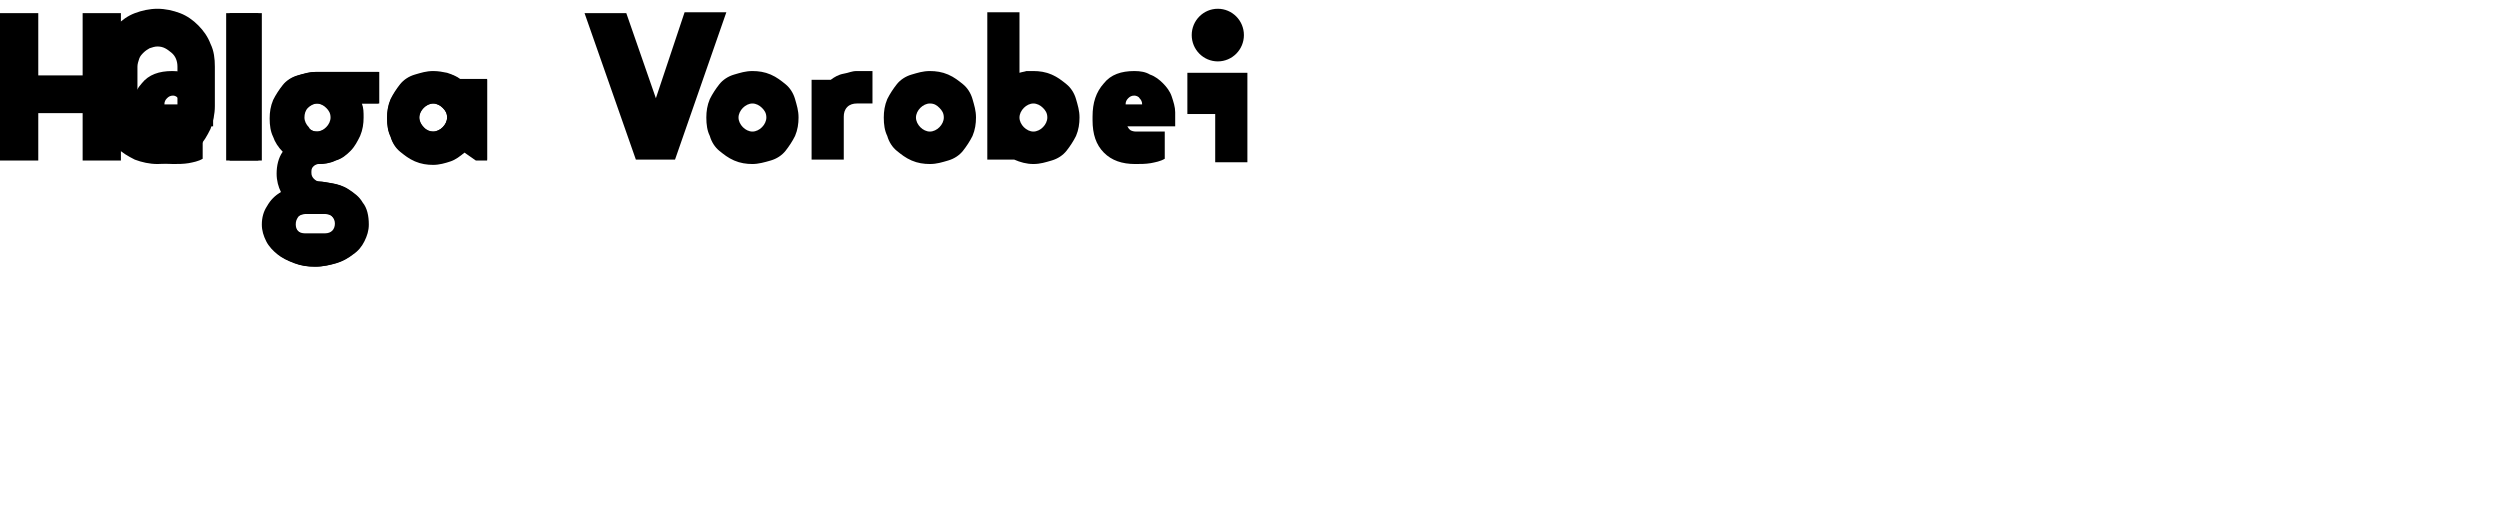 <?xml-stylesheet type="text/css" href="helga_logo.css"?>



<svg width="574.8" height="121.6" version="1.1"  id="Слой_1" xmlns="http://www.w3.org/2000/svg" xmlns:xlink="http://www.w3.org/1999/xlink" x="0px" y="0px"
	 viewBox="0 0 287.4 60.3"  preserveAspectRatio="none">

<g id="helga">
	<path id="h" d="M9.5,1.5h4.4v16.8H9.5v-5.4H4.4v5.4H0V1.5h4.4v7.1h5.1V1.5z"/>
	<path id="e_1_" d="M15,13.3c0-1.6,0.4-2.8,1.3-3.8c0.8-1,2-1.4,3.5-1.4c0.7,0,1.3,0.1,1.8,0.4c0.6,0.2,1.1,0.6,1.5,1
		c0.4,0.4,0.8,0.9,1,1.5s0.4,1.2,0.4,1.8v1.6H19c0.1,0.2,0.2,0.3,0.3,0.4c0.1,0.1,0.4,0.2,0.7,0.2h3.3v3.1c-0.5,0.3-1.1,0.4-1.6,0.5
		c-0.6,0.1-1.2,0.1-1.8,0.1c-1.5,0-2.7-0.4-3.6-1.3c-0.9-0.9-1.3-2.1-1.3-3.7V13.3z M19.9,10.9c-0.3,0-0.5,0.1-0.7,0.3
		c-0.2,0.2-0.3,0.4-0.3,0.7h1.9c0-0.3-0.1-0.5-0.3-0.7C20.3,11,20.1,10.9,19.9,10.9z"/>
	<path id="l_1_" d="M29.7,1.5v16.8H26V1.5H29.7z"/>
	<path id="g_1_" d="M43.5,8.1v3.7h-2c0.2,0.5,0.2,1,0.2,1.6c0,0.7-0.1,1.4-0.4,2.1c-0.3,0.6-0.6,1.2-1.1,1.7s-1,0.9-1.7,1.1
		c-0.6,0.3-1.3,0.4-2,0.4c-0.2,0-0.4,0.1-0.6,0.3c-0.2,0.2-0.2,0.4-0.2,0.7c0,0.3,0.1,0.5,0.3,0.7c0.2,0.2,0.4,0.3,0.7,0.3
		c0.3,0,0.8,0.1,1.4,0.2c0.6,0.1,1.3,0.3,1.9,0.7s1.2,0.8,1.6,1.5c0.5,0.6,0.7,1.5,0.7,2.5c0,0.7-0.2,1.3-0.5,1.9s-0.7,1.1-1.3,1.5
		c-0.5,0.4-1.2,0.8-1.9,1s-1.5,0.4-2.4,0.4s-1.6-0.1-2.4-0.4s-1.4-0.6-1.9-1c-0.5-0.4-1-0.9-1.3-1.5s-0.5-1.2-0.5-1.9
		c0-0.8,0.2-1.5,0.6-2.1c0.4-0.7,0.9-1.2,1.6-1.6c-0.3-0.6-0.5-1.3-0.5-2.1c0-0.9,0.2-1.8,0.7-2.5c-0.5-0.5-0.9-1.1-1.1-1.7
		c-0.3-0.6-0.4-1.3-0.4-2.1c0-0.7,0.1-1.4,0.4-2.1c0.3-0.6,0.7-1.2,1.1-1.7s1-0.9,1.7-1.1s1.3-0.4,2.1-0.4H43.5z M37.4,24.4H35
		c-0.3,0-0.6,0.1-0.8,0.3c-0.2,0.2-0.3,0.5-0.3,0.8c0,0.3,0.1,0.6,0.3,0.8c0.2,0.2,0.5,0.3,0.8,0.3h2.4c0.3,0,0.6-0.1,0.8-0.3
		c0.2-0.2,0.3-0.5,0.3-0.8c0-0.3-0.1-0.6-0.3-0.8C38,24.5,37.7,24.4,37.4,24.4z M36.4,15c0.4,0,0.8-0.2,1.1-0.5s0.5-0.7,0.5-1.1
		c0-0.5-0.2-0.8-0.5-1.1s-0.7-0.5-1.1-0.5s-0.8,0.2-1.1,0.5c-0.3,0.3-0.5,0.7-0.5,1.1c0,0.4,0.2,0.8,0.5,1.1
		C35.6,14.8,36,15,36.4,15z"/>
	<path id="a_1_" d="M52.9,9H56v9.2h-1.3l-1.3-0.9c-0.5,0.4-1,0.8-1.6,1c-0.6,0.2-1.3,0.4-2,0.4c-0.7,0-1.4-0.1-2.1-0.4
		s-1.2-0.7-1.7-1.1s-0.9-1-1.1-1.7c-0.3-0.6-0.4-1.3-0.4-2.1c0-0.7,0.1-1.4,0.4-2.1c0.3-0.6,0.7-1.2,1.1-1.7s1-0.9,1.7-1.1
		s1.3-0.4,2.1-0.4c0.6,0,1.1,0.1,1.6,0.2C52,8.5,52.5,8.7,52.9,9z M49.8,15c0.4,0,0.8-0.2,1.1-0.5c0.3-0.3,0.5-0.7,0.5-1.1
		c0-0.5-0.2-0.8-0.5-1.1c-0.3-0.3-0.7-0.5-1.1-0.5c-0.4,0-0.8,0.2-1.1,0.5c-0.3,0.3-0.5,0.7-0.5,1.1c0,0.4,0.2,0.8,0.5,1.1
		C49,14.8,49.4,15,49.8,15z"/>
</g>

<g id="vorobei">
	<path id="v" d="M75.4,11.2l3.3-9.8h4.8l-5.9,16.8h-4.5L67.2,1.5H72L75.4,11.2z"/>
	<path id="o_1_" d="M86.5,18.7c-0.7,0-1.4-0.1-2.1-0.4s-1.2-0.7-1.7-1.1s-0.9-1-1.1-1.7c-0.3-0.6-0.4-1.3-0.4-2.1
		c0-0.7,0.1-1.4,0.4-2.1c0.3-0.6,0.7-1.2,1.1-1.7s1-0.9,1.7-1.1s1.3-0.4,2.1-0.4c0.7,0,1.4,0.1,2.1,0.4s1.2,0.7,1.7,1.1
		s0.9,1,1.1,1.7s0.4,1.3,0.4,2.1c0,0.7-0.1,1.4-0.4,2.1c-0.3,0.6-0.7,1.2-1.1,1.7s-1,0.9-1.7,1.1S87.2,18.7,86.5,18.7z M86.5,11.8
		c-0.4,0-0.8,0.2-1.1,0.5s-0.5,0.7-0.5,1.1c0,0.4,0.2,0.8,0.5,1.1s0.7,0.5,1.1,0.5c0.4,0,0.8-0.2,1.1-0.5s0.5-0.7,0.5-1.1
		c0-0.5-0.2-0.8-0.5-1.1S86.9,11.8,86.5,11.8z"/>
	<path id="r" d="M98.5,8.1h1.8v3.7h-1.8c-0.4,0-0.8,0.1-1.1,0.4c-0.3,0.3-0.4,0.7-0.4,1.1v4.9h-3.7V9.1h2.2c0.4-0.3,0.9-0.6,1.5-0.7
		S97.9,8.1,98.5,8.1z"/>
	<path id="o" d="M106.9,18.7c-0.7,0-1.4-0.1-2.1-0.4s-1.2-0.7-1.7-1.1s-0.9-1-1.1-1.7c-0.3-0.6-0.4-1.3-0.4-2.1
		c0-0.7,0.1-1.4,0.4-2.1c0.3-0.6,0.7-1.2,1.1-1.7s1-0.9,1.7-1.1s1.3-0.4,2.1-0.4c0.7,0,1.4,0.1,2.1,0.4s1.2,0.7,1.7,1.1
		s0.9,1,1.1,1.7s0.4,1.3,0.4,2.1c0,0.7-0.1,1.4-0.4,2.1c-0.3,0.6-0.7,1.2-1.1,1.7s-1,0.9-1.7,1.1S107.7,18.7,106.9,18.7z
		 M106.9,11.8c-0.4,0-0.8,0.2-1.1,0.5s-0.5,0.7-0.5,1.1c0,0.4,0.2,0.8,0.5,1.1s0.7,0.5,1.1,0.5c0.4,0,0.8-0.2,1.1-0.5
		s0.5-0.7,0.5-1.1c0-0.5-0.2-0.8-0.5-1.1S107.4,11.8,106.9,11.8z"/>
	<path id="b" d="M118.8,8.1c0.7,0,1.4,0.1,2.1,0.4s1.2,0.7,1.7,1.1s0.9,1,1.1,1.7s0.4,1.3,0.4,2.1c0,0.7-0.1,1.4-0.4,2.1
		c-0.3,0.6-0.7,1.2-1.1,1.7s-1,0.9-1.7,1.1s-1.3,0.4-2.1,0.4c-0.8,0-1.5-0.2-2.2-0.5h-3.1v-4.8v-12h3.7v6.9c0.3-0.1,0.5-0.1,0.8-0.2
		C118.3,8.1,118.6,8.1,118.8,8.1z M118.8,15c0.4,0,0.8-0.2,1.1-0.5s0.5-0.7,0.5-1.1c0-0.5-0.2-0.8-0.5-1.1s-0.7-0.5-1.1-0.5
		c-0.4,0-0.8,0.2-1.1,0.5s-0.5,0.7-0.5,1.1c0,0.4,0.2,0.8,0.5,1.1S118.4,15,118.8,15z"/>
	<path id="e" d="M125.6,13.3c0-1.6,0.4-2.8,1.3-3.8c0.8-1,2-1.4,3.5-1.4c0.7,0,1.3,0.1,1.8,0.4c0.6,0.2,1.1,0.6,1.5,1
		c0.4,0.4,0.8,0.9,1,1.5s0.4,1.2,0.4,1.8v1.6h-5.5c0.1,0.2,0.2,0.3,0.3,0.4c0.1,0.1,0.4,0.2,0.7,0.2h3.3v3.1
		c-0.5,0.3-1.1,0.4-1.6,0.5c-0.6,0.1-1.2,0.1-1.8,0.1c-1.5,0-2.7-0.4-3.6-1.3c-0.9-0.9-1.3-2.1-1.3-3.7V13.3z M130.4,10.9
		c-0.3,0-0.5,0.1-0.7,0.3c-0.2,0.2-0.3,0.4-0.3,0.7h1.9c0-0.3-0.1-0.5-0.3-0.7C130.9,11,130.6,10.9,130.4,10.9z"/>
	<path id="i" d="M136.4,8.3h7v10.2h-3.7V13h-3.2V8.3z"/>
</g>

<g id="olga">
	<path id="o_2_" d="M18.1,18.7c-0.9,0-1.8-0.2-2.6-0.5c-0.8-0.4-1.5-0.8-2.1-1.4s-1.1-1.3-1.4-2.1s-0.5-1.7-0.5-2.6V7.6
		c0-0.9,0.2-1.8,0.5-2.6s0.8-1.5,1.4-2.1s1.3-1.1,2.1-1.4C16.3,1.2,17.2,1,18.1,1s1.8,0.2,2.6,0.5c0.8,0.3,1.5,0.8,2.1,1.4
		c0.6,0.6,1.1,1.3,1.4,2.1c0.4,0.8,0.5,1.7,0.5,2.6v4.5c0,0.9-0.2,1.8-0.5,2.6c-0.4,0.8-0.8,1.5-1.4,2.1c-0.6,0.6-1.3,1.1-2.1,1.4
		C19.9,18.6,19,18.7,18.1,18.7z M18.1,5.3c-0.3,0-0.6,0.1-0.9,0.2C17,5.6,16.7,5.8,16.5,6c-0.2,0.2-0.4,0.4-0.5,0.7
		c-0.1,0.3-0.2,0.6-0.2,0.9v4.5c0,0.3,0.1,0.6,0.2,0.9c0.1,0.3,0.3,0.5,0.5,0.7c0.2,0.2,0.5,0.4,0.7,0.5c0.3,0.1,0.6,0.2,0.9,0.2
		c0.6,0,1.2-0.2,1.6-0.7s0.7-1,0.7-1.6V7.6c0-0.6-0.2-1.2-0.7-1.6S18.8,5.3,18.1,5.3z"/>
	<path id="l" d="M30.1,1.5v16.8h-3.7V1.5H30.1z"/>
	<path id="g" d="M43.6,8.1v3.7h-2c0.2,0.5,0.2,1,0.2,1.6c0,0.7-0.1,1.4-0.4,2.1c-0.3,0.6-0.6,1.2-1.1,1.7s-1,0.9-1.7,1.1
		c-0.6,0.3-1.3,0.4-2,0.4c-0.2,0-0.4,0.1-0.6,0.3c-0.2,0.2-0.2,0.4-0.2,0.7c0,0.3,0.1,0.5,0.3,0.7c0.2,0.2,0.4,0.3,0.7,0.3
		c0.3,0,0.8,0.1,1.4,0.2c0.6,0.1,1.3,0.3,1.9,0.7s1.2,0.8,1.6,1.5c0.5,0.6,0.7,1.5,0.7,2.5c0,0.7-0.2,1.3-0.5,1.9s-0.7,1.1-1.3,1.5
		c-0.5,0.4-1.2,0.8-1.9,1s-1.5,0.4-2.4,0.4s-1.6-0.1-2.4-0.4s-1.4-0.6-1.9-1s-1-0.9-1.3-1.5s-0.5-1.2-0.5-1.9c0-0.8,0.2-1.5,0.6-2.1
		c0.4-0.7,0.9-1.2,1.6-1.6c-0.3-0.6-0.5-1.3-0.5-2.1c0-0.9,0.2-1.8,0.7-2.5c-0.5-0.5-0.9-1.1-1.1-1.7c-0.3-0.6-0.4-1.3-0.4-2.1
		c0-0.7,0.1-1.4,0.4-2.1c0.3-0.6,0.7-1.2,1.1-1.7s1-0.9,1.7-1.1s1.3-0.4,2.1-0.4H43.6z M37.5,24.4h-2.4c-0.3,0-0.6,0.1-0.8,0.3
		C34.1,25,34,25.2,34,25.6c0,0.3,0.1,0.6,0.3,0.8c0.2,0.2,0.5,0.3,0.8,0.3h2.4c0.3,0,0.6-0.1,0.8-0.3c0.2-0.2,0.3-0.5,0.3-0.8
		c0-0.3-0.1-0.6-0.3-0.8C38.1,24.5,37.9,24.4,37.5,24.4z M36.5,15c0.4,0,0.8-0.2,1.1-0.5s0.5-0.7,0.5-1.1c0-0.5-0.2-0.8-0.5-1.1
		s-0.7-0.5-1.1-0.5s-0.8,0.2-1.1,0.5C35.1,12.6,35,13,35,13.4c0,0.4,0.2,0.8,0.5,1.1C35.7,14.9,36.1,15,36.5,15z"/>
	<path id="a" d="M52.9,9.1H56v9.2h-1.3l-1.3-0.9c-0.5,0.4-1,0.8-1.6,1c-0.6,0.2-1.3,0.4-2,0.4c-0.7,0-1.4-0.1-2.1-0.4
		s-1.2-0.7-1.7-1.1s-0.9-1-1.1-1.7c-0.3-0.6-0.4-1.3-0.4-2.1c0-0.7,0.1-1.4,0.4-2.1c0.3-0.6,0.7-1.2,1.1-1.7s1-0.9,1.7-1.1
		s1.3-0.4,2.1-0.4c0.6,0,1.1,0.1,1.6,0.2C52,8.5,52.5,8.8,52.9,9.1z M49.8,15c0.4,0,0.8-0.2,1.1-0.5c0.3-0.3,0.5-0.7,0.5-1.1
		c0-0.5-0.2-0.8-0.5-1.1c-0.3-0.3-0.7-0.5-1.1-0.5c-0.4,0-0.8,0.2-1.1,0.5c-0.3,0.3-0.5,0.7-0.5,1.1c0,0.4,0.2,0.8,0.5,1.1
		C49,14.9,49.4,15,49.8,15z"/>
</g>
<circle id="с" cx="140" cy="4" r="3"/>

</svg>
